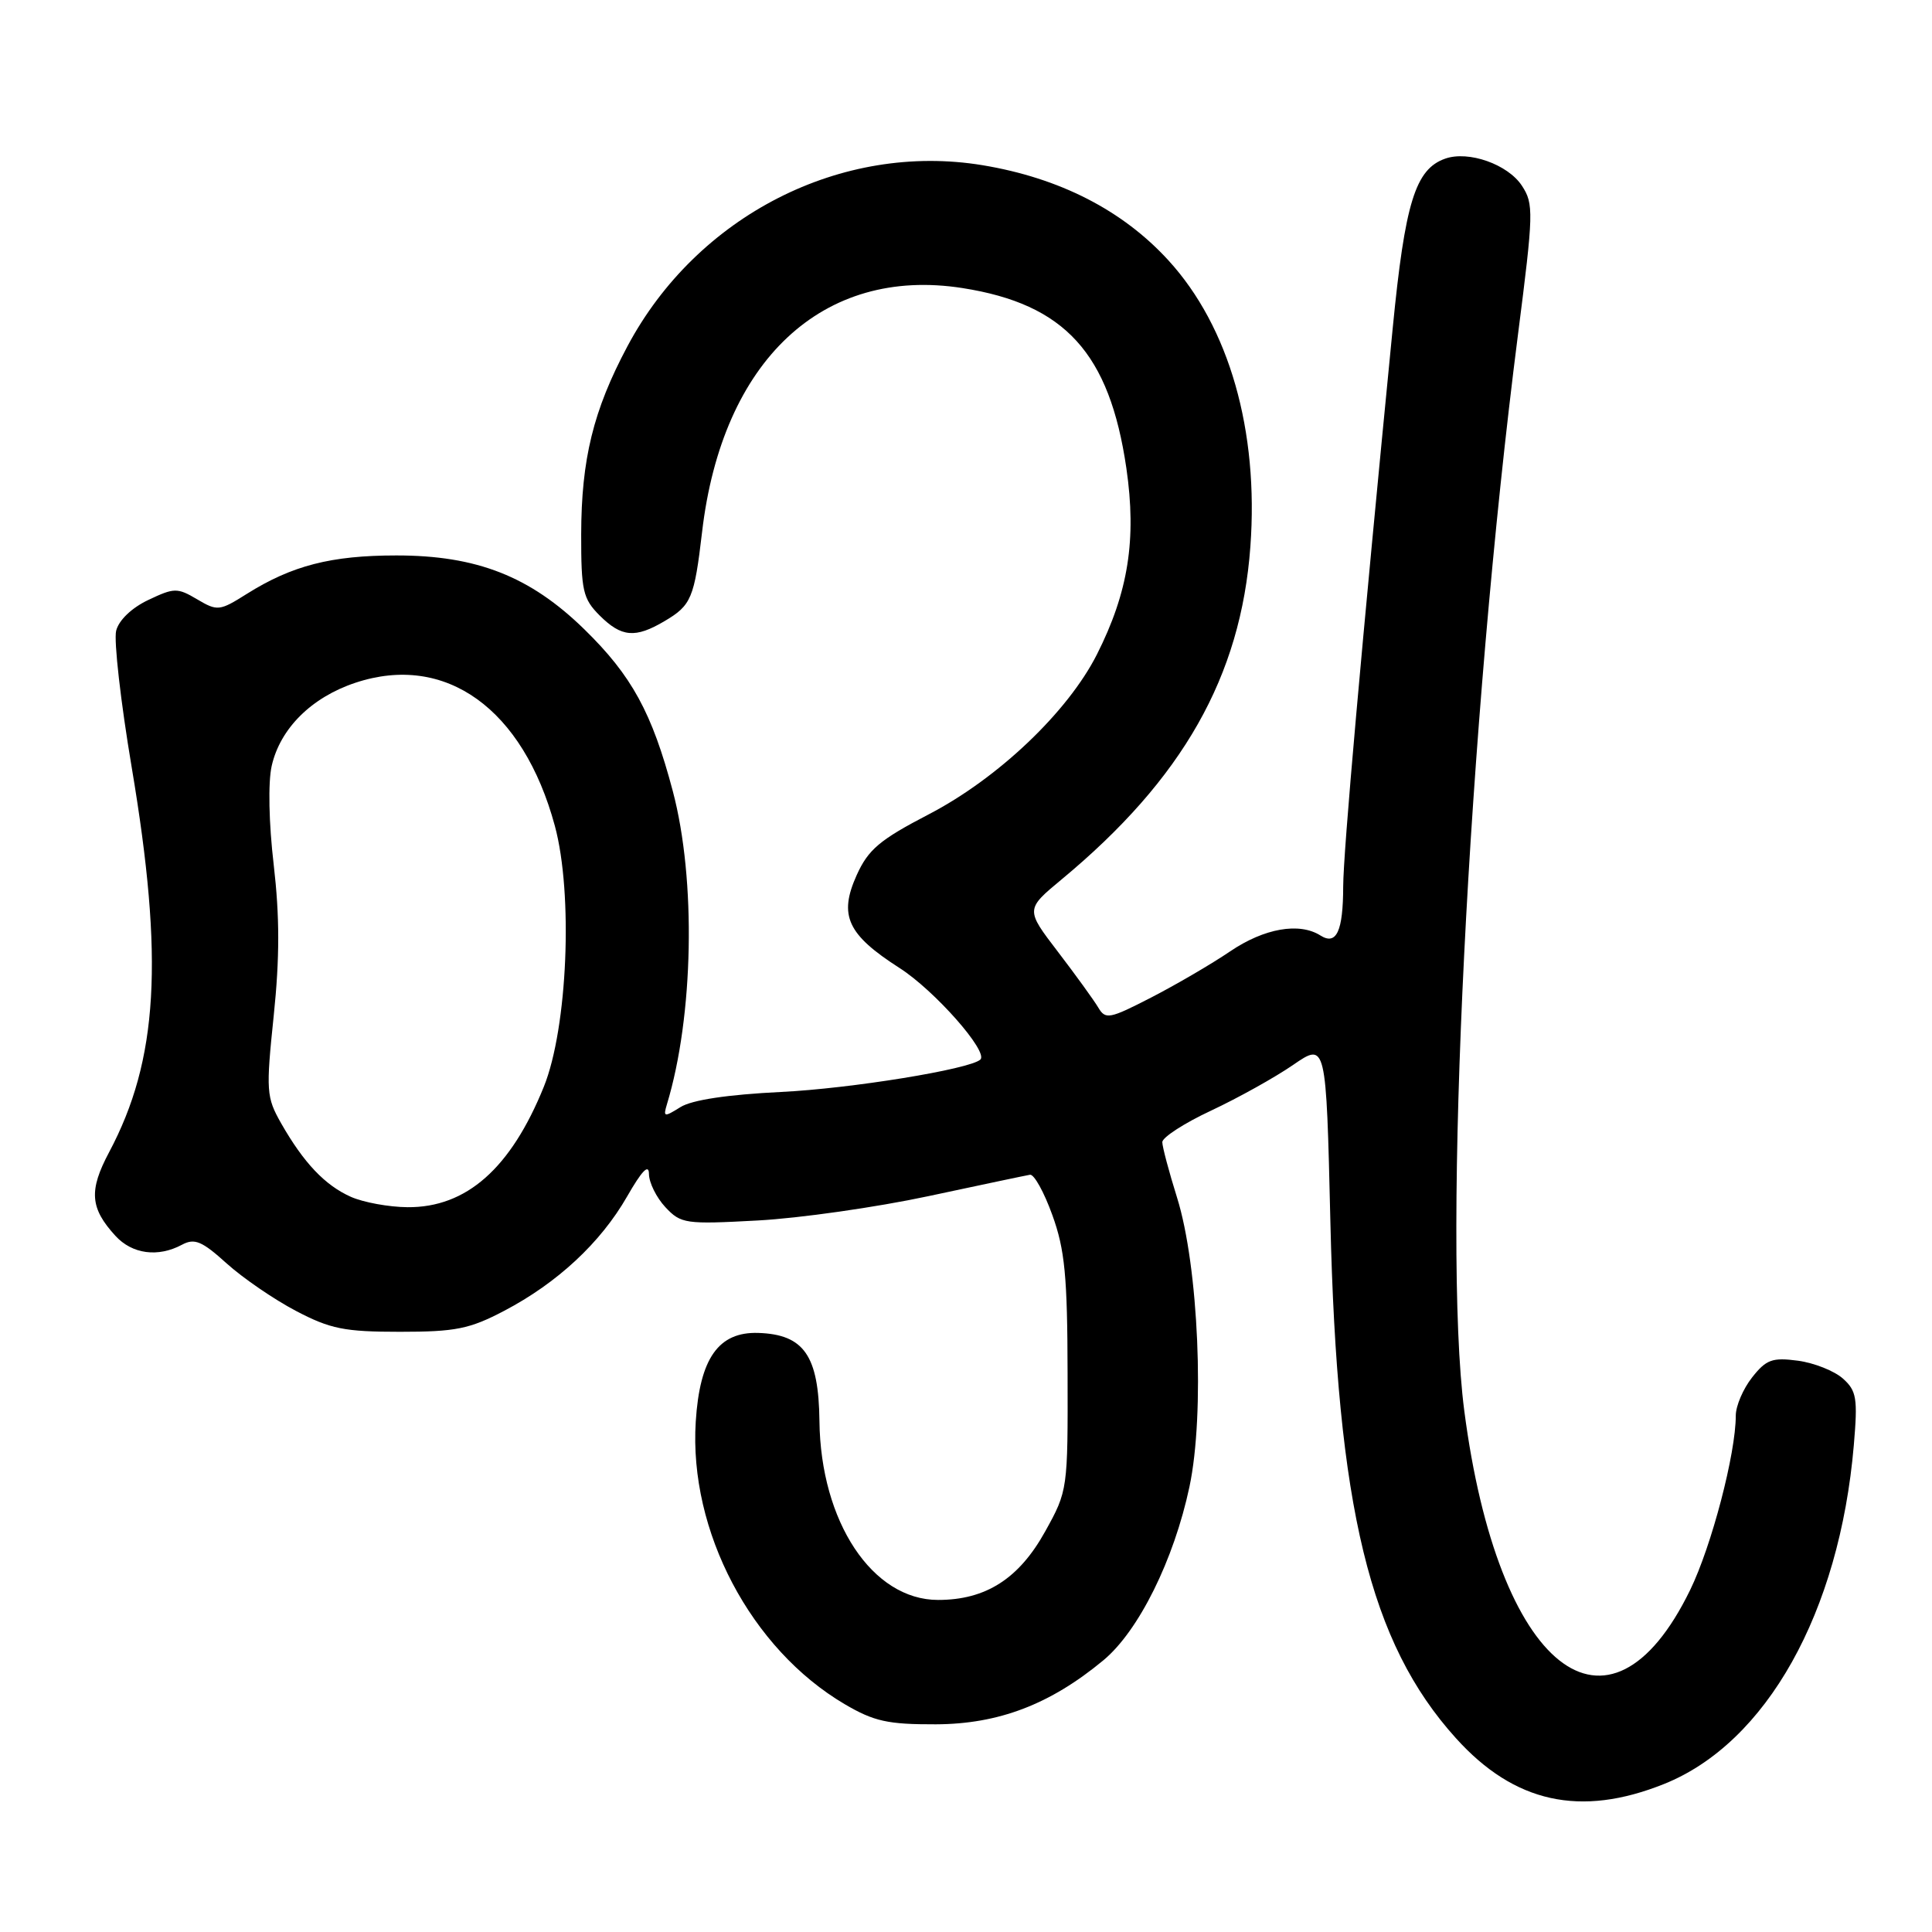 <?xml version="1.0" encoding="UTF-8" standalone="no"?>
<!DOCTYPE svg PUBLIC "-//W3C//DTD SVG 1.1//EN" "http://www.w3.org/Graphics/SVG/1.1/DTD/svg11.dtd" >
<svg xmlns="http://www.w3.org/2000/svg" xmlns:xlink="http://www.w3.org/1999/xlink" version="1.1" viewBox="0 0 256 256">
 <g >
 <path fill="currentColor"
d=" M 220.49 236.39 C 234.06 230.96 243.74 213.67 245.64 191.50 C 246.17 185.28 246.01 184.29 244.20 182.67 C 243.07 181.66 240.39 180.59 238.24 180.30 C 234.84 179.85 234.03 180.14 232.16 182.52 C 230.97 184.03 230.00 186.30 230.00 187.57 C 230.00 192.62 226.80 204.84 223.95 210.69 C 213.13 232.88 198.48 221.23 194.02 186.90 C 191.11 164.45 194.52 96.03 201.14 44.33 C 203.21 28.19 203.24 27.01 201.66 24.61 C 199.81 21.78 194.59 19.93 191.50 21.02 C 187.54 22.41 186.17 26.84 184.54 43.50 C 180.36 86.17 178.00 112.86 177.98 117.45 C 177.97 123.40 177.09 125.30 174.97 123.96 C 172.16 122.18 167.52 123.00 163.00 126.06 C 160.53 127.74 155.81 130.49 152.53 132.18 C 147.01 135.02 146.48 135.12 145.53 133.51 C 144.96 132.55 142.56 129.23 140.19 126.13 C 135.88 120.50 135.88 120.50 140.69 116.51 C 156.72 103.21 164.42 89.64 165.68 72.44 C 166.81 57.07 162.87 43.30 154.83 34.51 C 148.76 27.86 140.39 23.58 130.19 21.89 C 111.49 18.81 92.35 28.57 83.13 45.90 C 78.61 54.38 77.03 60.85 77.01 70.80 C 77.00 78.28 77.24 79.33 79.45 81.55 C 82.35 84.44 84.17 84.60 88.06 82.30 C 91.60 80.21 92.00 79.27 93.03 70.49 C 95.69 47.75 109.02 35.27 127.53 38.17 C 141.12 40.30 147.02 46.79 149.25 62.04 C 150.62 71.48 149.51 78.48 145.34 86.73 C 141.48 94.35 132.25 103.13 123.07 107.90 C 116.55 111.29 115.05 112.56 113.51 115.97 C 111.11 121.31 112.27 123.83 119.20 128.27 C 123.83 131.23 131.02 139.38 129.90 140.40 C 128.50 141.68 112.75 144.24 103.50 144.69 C 96.39 145.04 91.67 145.75 90.16 146.70 C 88.00 148.05 87.86 148.03 88.37 146.33 C 91.91 134.67 92.26 116.56 89.15 104.83 C 86.40 94.44 83.71 89.52 77.42 83.38 C 70.24 76.37 63.17 73.59 52.50 73.60 C 43.88 73.60 38.68 74.94 32.71 78.69 C 29.09 80.97 28.81 81.00 26.12 79.41 C 23.50 77.86 23.08 77.87 19.65 79.50 C 17.45 80.54 15.74 82.18 15.39 83.58 C 15.07 84.87 15.99 93.01 17.45 101.67 C 21.74 127.16 20.96 140.45 14.46 152.67 C 11.75 157.76 11.93 160.08 15.29 163.75 C 17.51 166.18 20.94 166.64 24.12 164.93 C 25.78 164.04 26.76 164.45 30.02 167.40 C 32.17 169.34 36.31 172.18 39.21 173.70 C 43.78 176.10 45.65 176.47 53.00 176.47 C 60.35 176.47 62.22 176.10 66.79 173.70 C 73.85 170.00 79.57 164.68 83.09 158.55 C 85.06 155.11 85.98 154.16 85.99 155.56 C 86.00 156.70 86.97 158.67 88.16 159.95 C 90.23 162.16 90.80 162.24 100.41 161.72 C 105.96 161.42 116.12 159.97 123.00 158.50 C 129.88 157.03 135.94 155.75 136.48 155.66 C 137.02 155.57 138.35 157.97 139.44 161.00 C 141.10 165.58 141.44 169.11 141.46 182.00 C 141.50 197.38 141.48 197.54 138.50 202.91 C 135.02 209.19 130.63 212.00 124.30 212.00 C 115.59 212.00 108.73 201.64 108.58 188.28 C 108.48 179.63 106.53 176.82 100.48 176.62 C 95.21 176.45 92.72 179.98 92.19 188.38 C 91.27 202.88 99.51 218.51 111.94 225.82 C 115.81 228.09 117.64 228.50 124.00 228.48 C 132.32 228.45 139.16 225.84 146.20 220.00 C 150.87 216.13 155.55 206.70 157.61 197.00 C 159.66 187.34 158.82 167.78 155.96 158.67 C 154.90 155.28 154.02 151.98 154.01 151.34 C 154.01 150.71 156.92 148.82 160.48 147.16 C 164.04 145.49 168.93 142.77 171.34 141.11 C 175.72 138.10 175.72 138.10 176.28 161.80 C 177.17 199.80 181.51 217.69 192.91 230.31 C 200.65 238.90 209.41 240.83 220.49 236.39 Z  M 46.50 158.59 C 43.06 157.06 40.24 154.08 37.25 148.84 C 35.29 145.38 35.23 144.58 36.27 134.58 C 37.07 126.89 37.06 121.43 36.27 114.60 C 35.62 109.08 35.51 103.67 36.00 101.49 C 37.12 96.53 41.28 92.40 47.09 90.47 C 59.03 86.50 69.31 93.88 73.52 109.43 C 75.96 118.45 75.21 136.21 72.06 144.00 C 67.69 154.81 61.80 160.02 54.00 159.96 C 51.52 159.94 48.15 159.32 46.50 158.59 Z "/>
</g>
</svg>